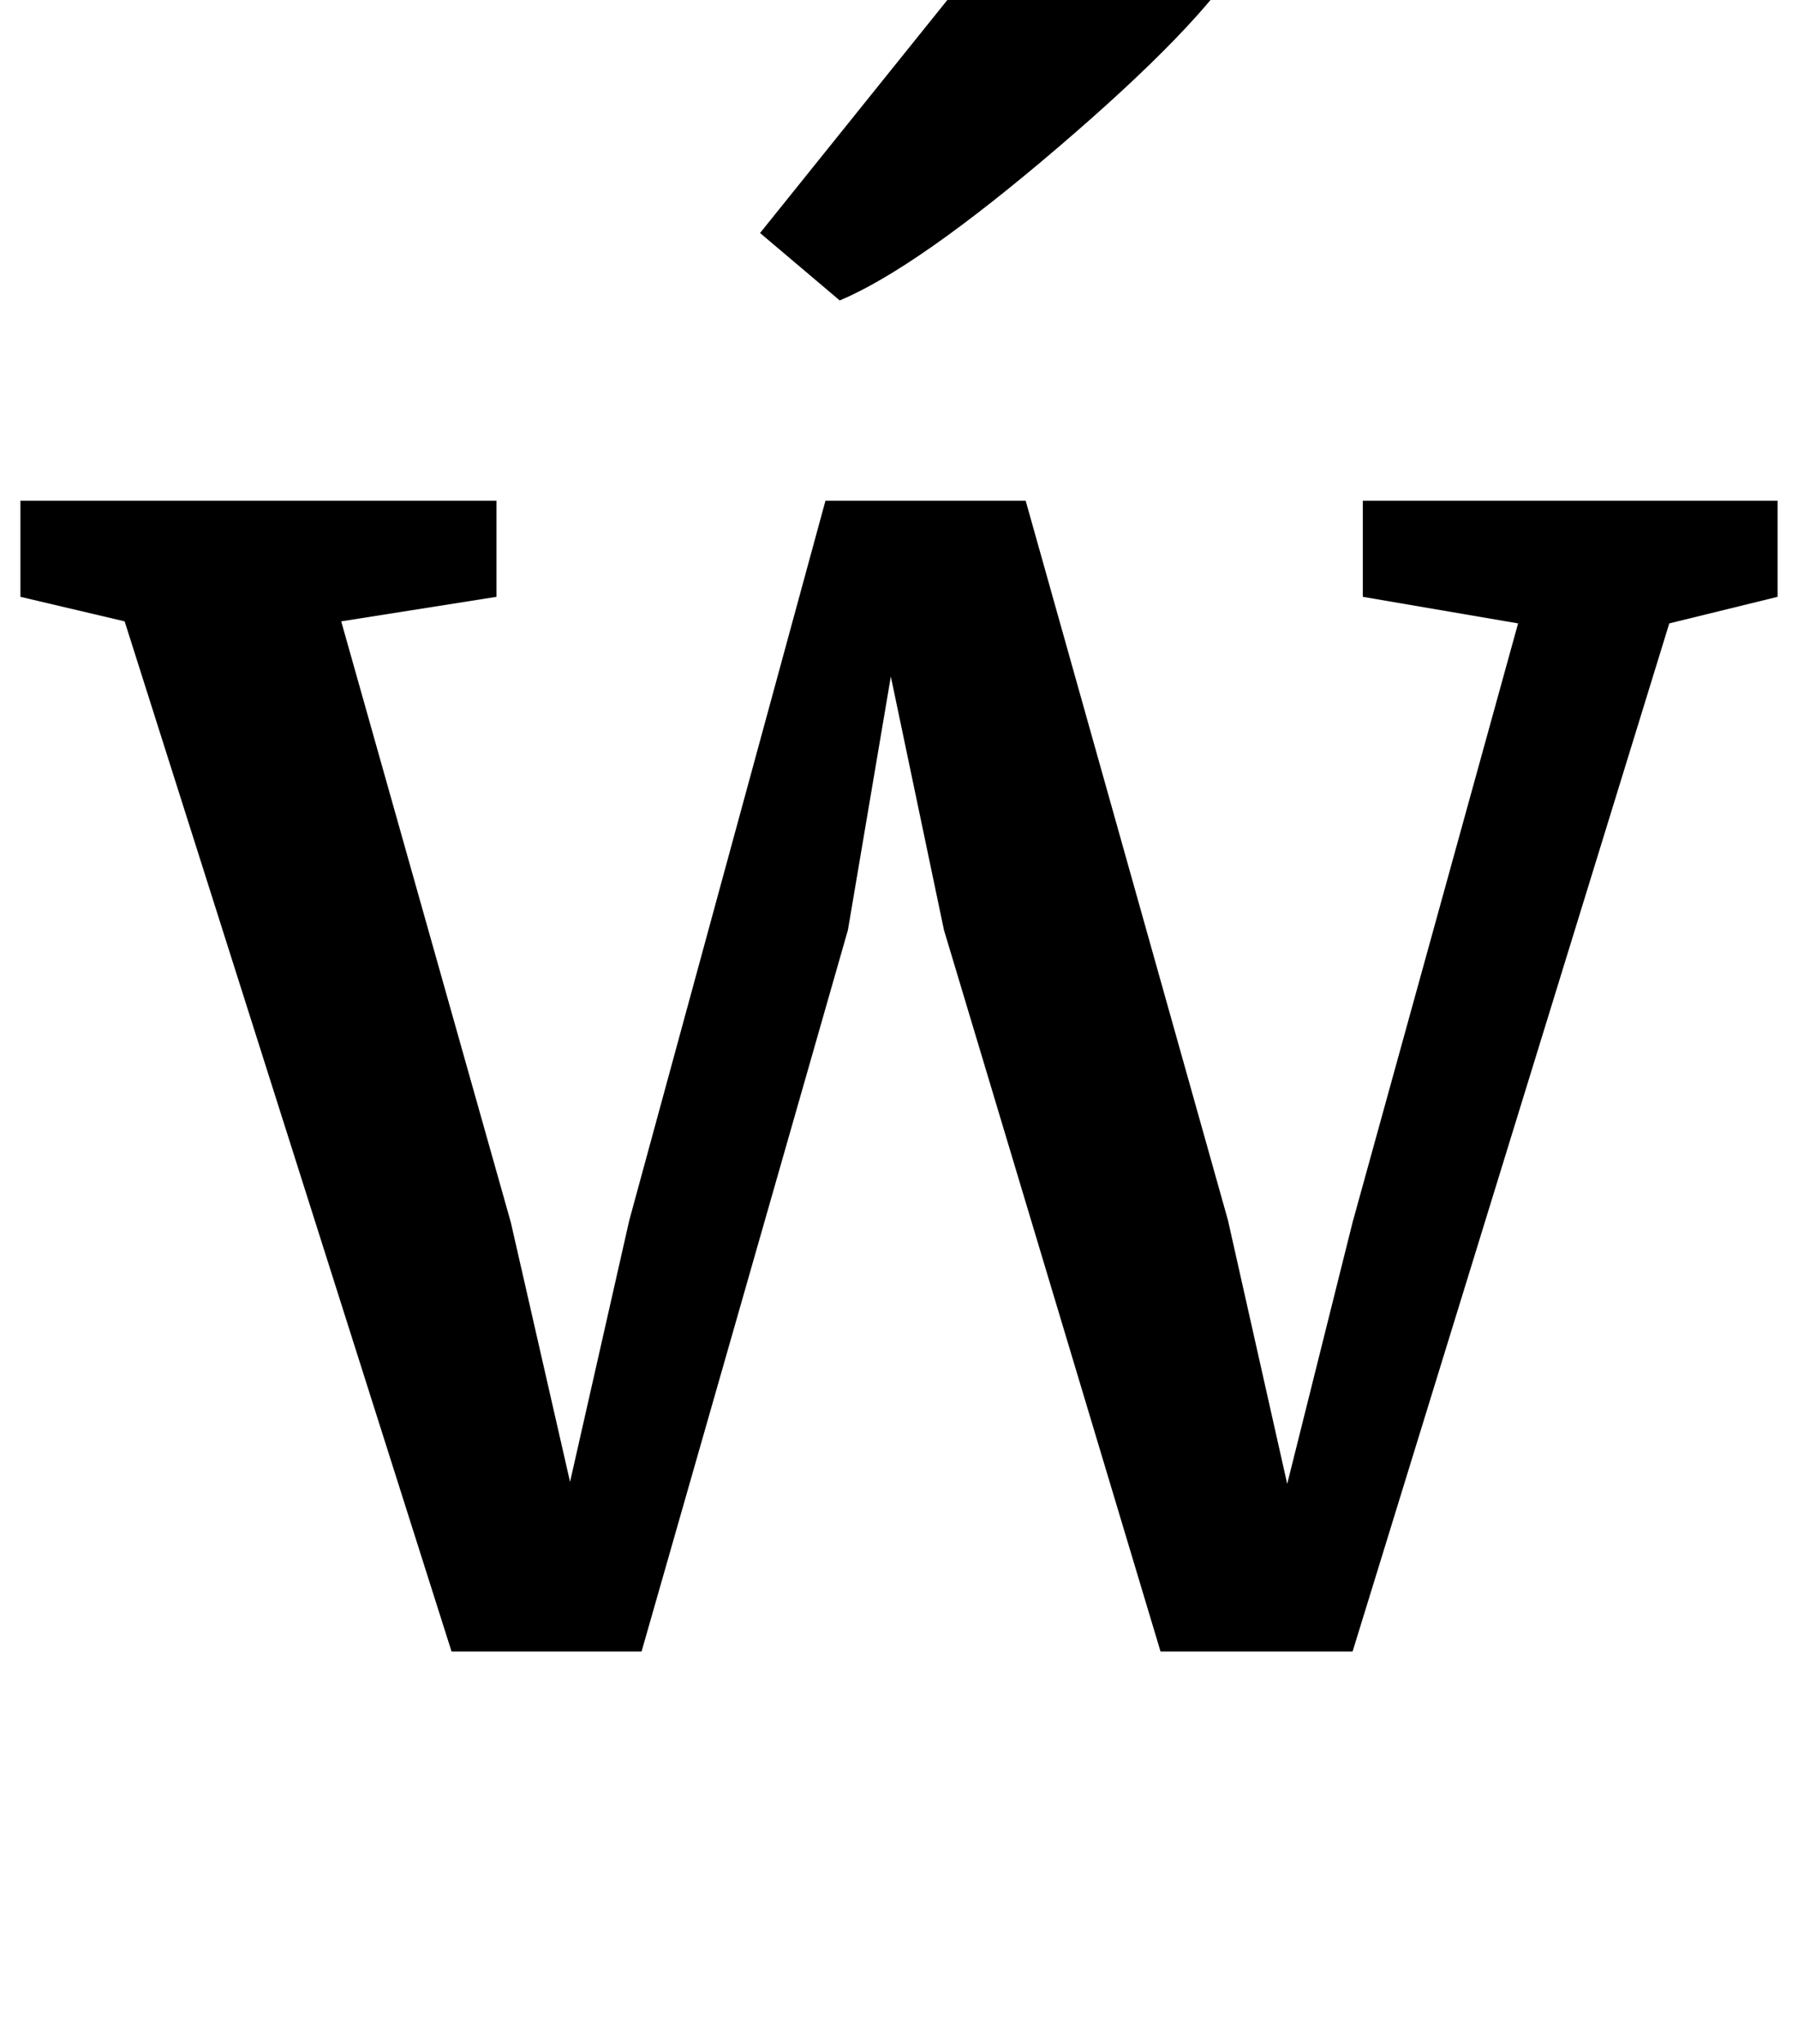 <?xml version="1.0" standalone="no"?>
<!DOCTYPE svg PUBLIC "-//W3C//DTD SVG 1.1//EN" "http://www.w3.org/Graphics/SVG/1.1/DTD/svg11.dtd" >
<svg xmlns="http://www.w3.org/2000/svg" xmlns:xlink="http://www.w3.org/1999/xlink" version="1.1" viewBox="-17 0 880 1000">
  <g transform="matrix(1 0 0 -1 0 800)">
   <path fill="currentColor"
d="M-7 555h233v-47l-76 -12l83 -294l29 -127l29 128l96 352h98l99 -352l29 -129l32 128l81 293l-76 13v47h203v-47l-53 -13l-155 -503h-94l-106 353l-26 124l-21 -124l-101 -353h-93l-160 504l-51 12v47zM355 686l160 199l76 -64q-21 -34 -90 -93t-107 -75z" />
  </g>

</svg>
